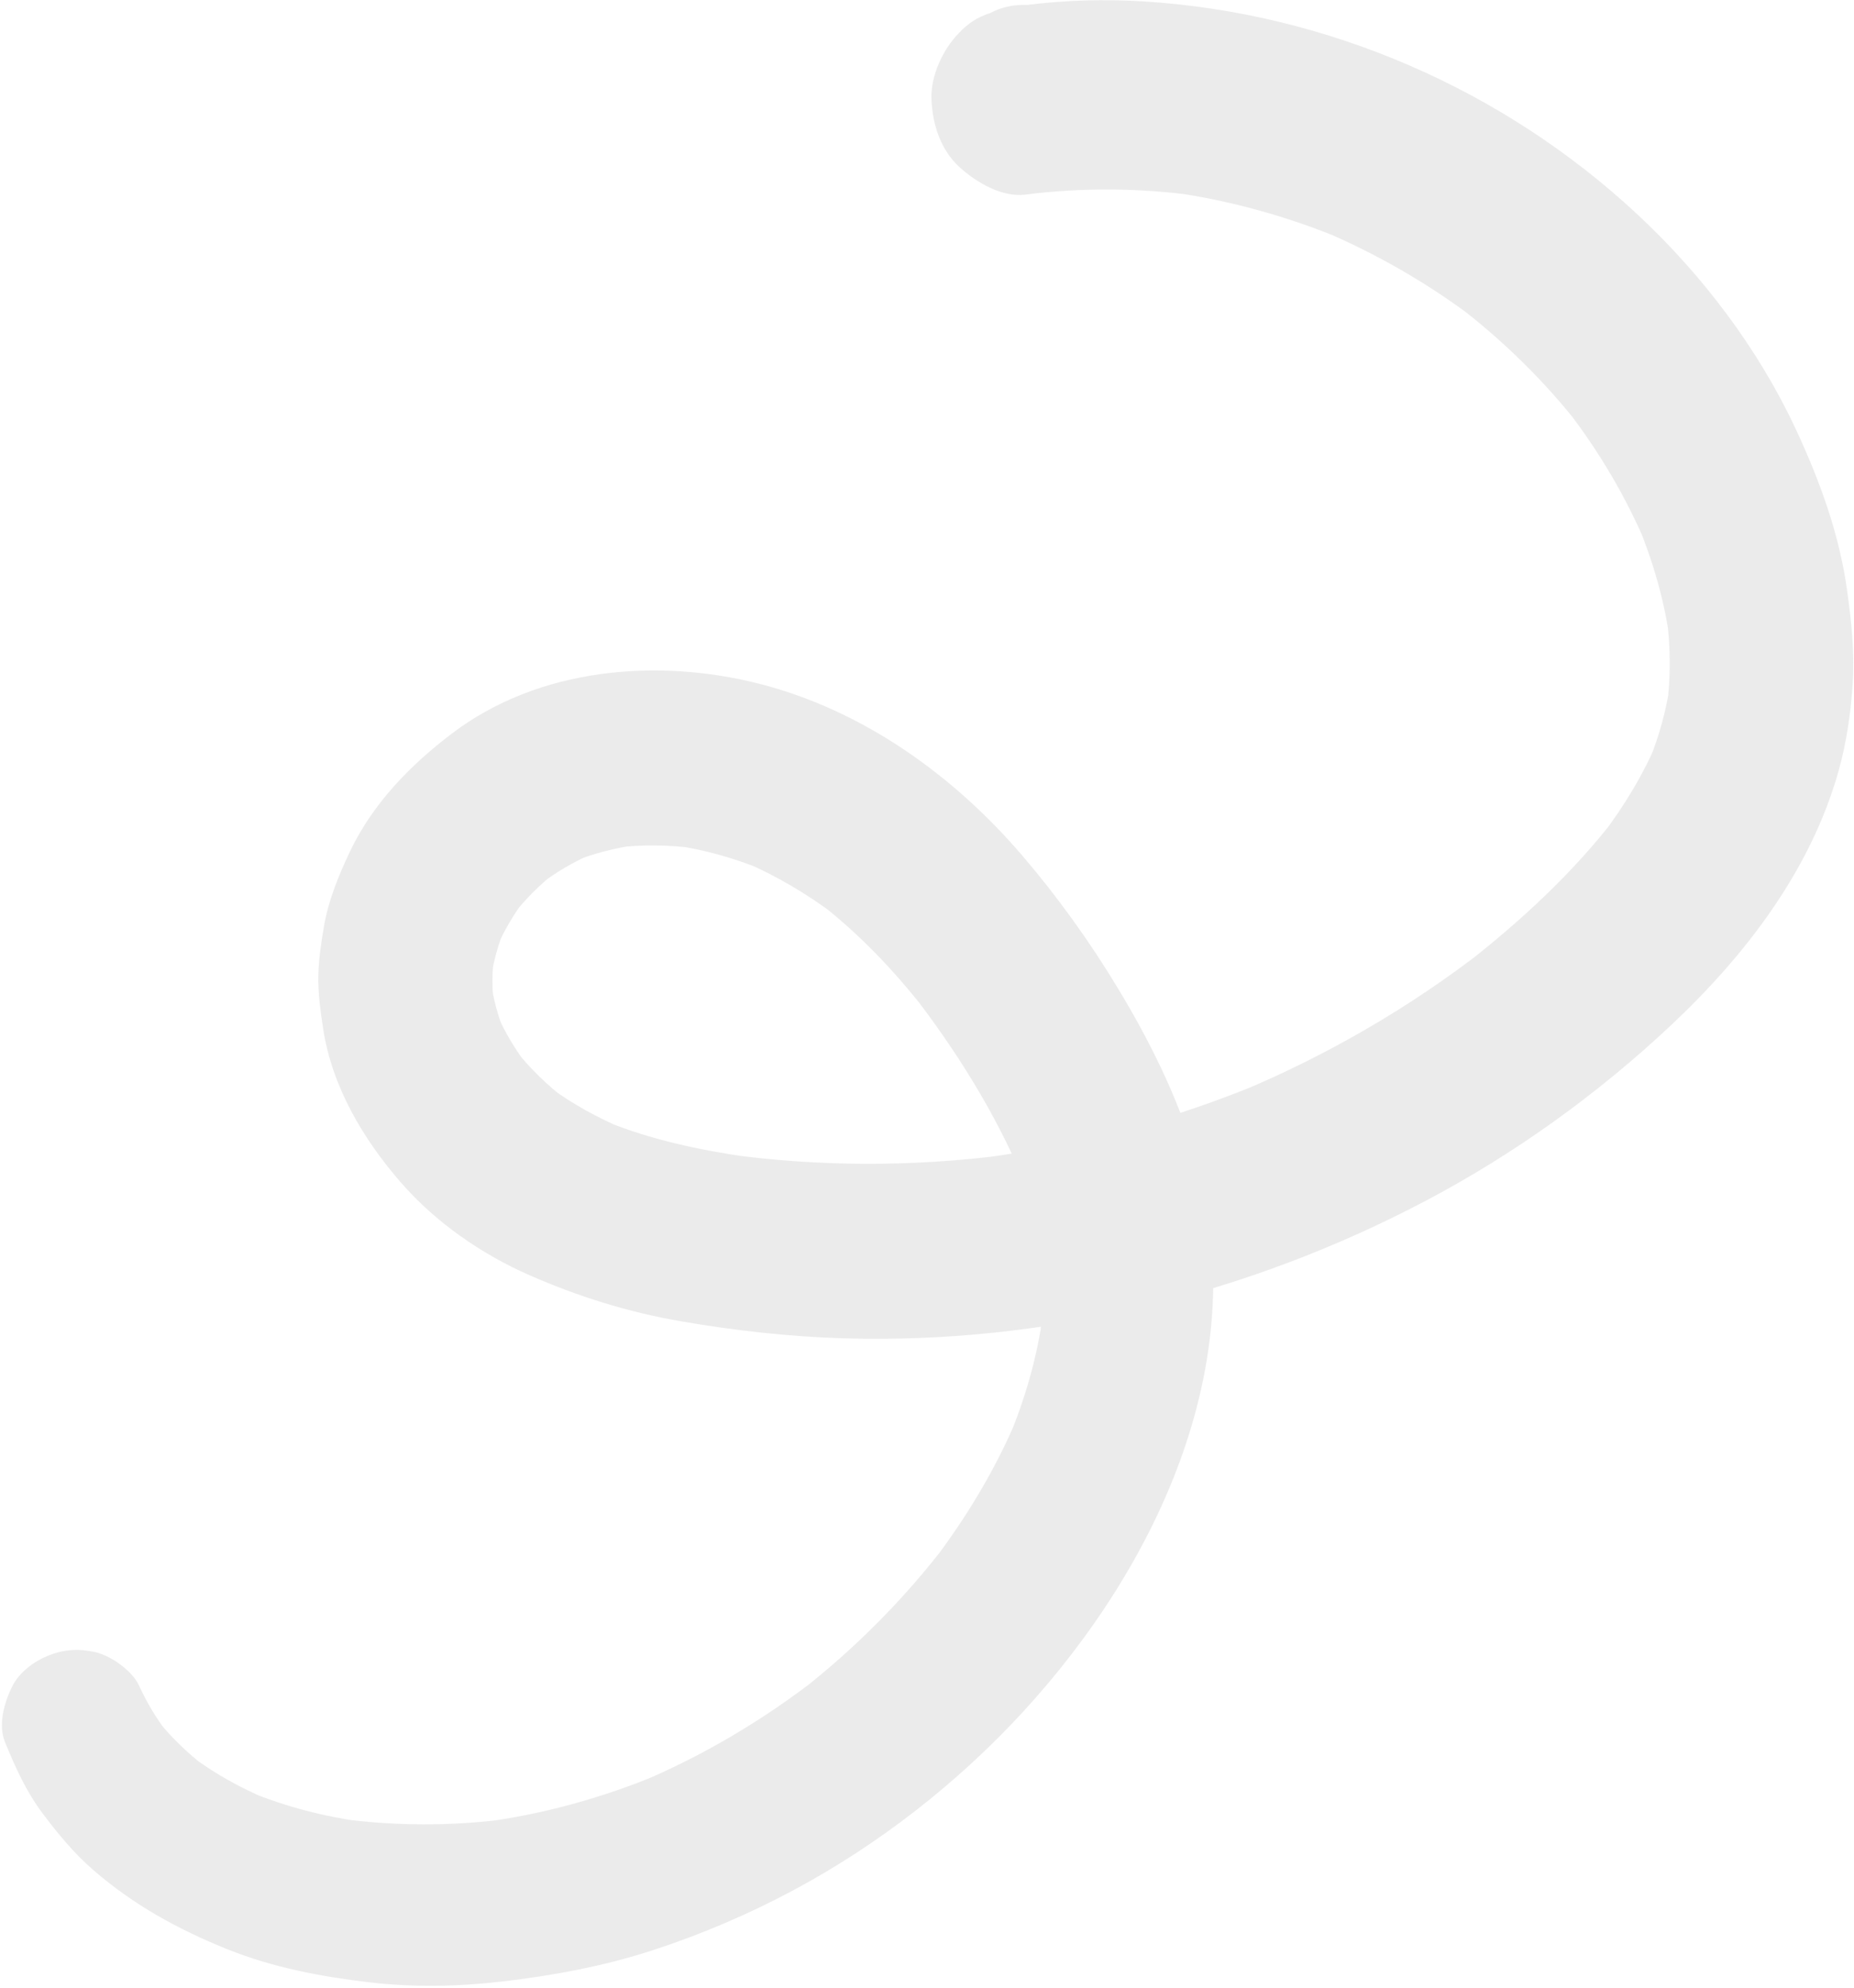 <svg width="876" height="939" viewBox="0 0 876 939" fill="none" xmlns="http://www.w3.org/2000/svg">
<path d="M2.411 823.061C7.293 834.906 12.318 846.131 20 856.412C27.3 866.135 34.902 875.389 44.1 883.362C63.197 899.896 84.174 911.425 107.523 920.805C129.124 929.451 151.724 933.717 174.797 936.42C195.502 938.826 216.614 938.407 237.311 936.005C261.537 933.161 285.309 928.77 308.537 921.188C331.557 913.7 354.078 904.057 375.413 892.598C415.507 871.068 452.531 842.135 483.332 808.661C547.721 738.639 593.399 640.495 564.277 544.699C555.98 517.356 543.043 491.372 528.277 466.965C514.951 444.889 499.887 423.859 483.112 404.259C450.626 366.286 407.826 335.578 358.995 323.053C310.503 310.632 254.445 315.448 213.593 346.454C193.691 361.526 175.988 379.734 165.19 402.571C159.966 413.632 155.234 425.221 153.119 437.311C151.81 444.879 150.631 452.645 150.416 460.385C150.187 468.944 151.405 477.542 152.692 485.966C156.88 513.324 171.542 538.069 189.47 558.641C205.832 577.421 227.513 592.448 250.282 602.41C273.408 612.549 296.941 619.862 321.795 624.145C346.978 628.494 372.464 631.365 398.015 632.163C493.487 635.139 589.54 611.613 673.876 567.093C715.859 544.94 755.112 516.651 789.703 484.141C824.733 451.241 855.594 411.039 868.715 364.144C872.513 350.516 874.582 336.226 875.427 322.148C876.281 307.524 874.721 293.158 872.705 278.683C869.042 252.271 859.903 227.287 848.706 203.165C831 165.035 804.511 130.033 773.837 101.43C710.311 42.169 627.11 6.068 540.379 0.672C521.996 -0.455 503.467 0.047 485.187 2.346C478.946 2.078 473.122 3.367 467.751 6.203C462.063 7.999 457.161 11.136 453.055 15.65C445.484 23.305 439.695 35.876 440.106 46.824C440.541 58.581 444.411 70.852 453.375 78.966C461.36 86.177 473.326 93.33 484.548 91.914C511.419 88.517 538.488 88.752 565.315 92.428C561.487 91.902 557.696 91.366 553.869 90.839C581.5 94.765 608.5 102.275 634.263 112.988C630.765 111.519 627.314 110.077 623.816 108.609C649.966 119.605 674.678 133.781 697.276 150.929C694.302 148.661 691.281 146.366 688.306 144.098C710.115 160.759 729.831 180.037 746.732 201.699C744.418 198.71 742.068 195.732 739.754 192.743C755.413 212.953 768.558 235.078 778.41 258.668C776.904 255.075 775.398 251.482 773.892 247.889C781.134 265.504 786.46 283.788 789.005 302.701C788.513 298.836 788.031 295.008 787.502 291.153C789.277 305.305 789.48 319.53 787.645 333.679C788.164 329.97 788.684 326.261 789.167 322.562C787.384 335.456 783.893 347.916 778.978 359.98C780.393 356.575 781.818 353.205 783.234 349.799C776.46 365.932 767.337 380.832 756.789 394.755C758.995 391.836 761.21 388.953 763.452 386.024C743.319 412.255 718.673 434.961 692.687 455.272C695.576 453.023 698.502 450.765 701.391 448.516C666.186 475.837 627.462 498.28 586.378 515.535C589.836 514.104 593.32 512.627 596.778 511.196C554.266 528.912 509.513 541.02 463.858 547.007C467.531 546.527 471.205 546.047 474.925 545.593C431.227 551.21 386.953 551.2 343.313 545.161C346.821 545.657 350.33 546.153 353.865 546.602C330.59 543.294 307.388 538.375 285.592 529.432C288.823 530.778 292.019 532.133 295.241 533.442C282.432 528.067 270.211 521.408 259.088 513.059C261.869 515.185 264.641 517.275 267.422 519.401C258.479 512.524 250.401 504.677 243.38 495.85C245.563 498.64 247.71 501.441 249.894 504.231C243.622 496.173 238.384 487.488 234.39 478.082C235.801 481.468 237.213 484.853 238.624 488.239C235.307 480.203 233.04 471.886 231.885 463.233C232.355 466.871 232.826 470.508 233.296 474.146C232.384 466.397 232.481 458.65 233.551 450.913C233.055 454.422 232.569 457.967 232.074 461.475C233.296 453.581 235.45 445.981 238.471 438.576C237.125 441.808 235.743 445.049 234.397 448.281C238.071 439.692 242.801 431.712 248.412 424.272C246.286 427.053 244.17 429.87 242.008 432.661C248.068 424.868 255.015 417.924 262.767 411.811C259.94 414.005 257.149 416.188 254.322 418.381C262.489 412.08 271.339 406.876 280.817 402.862C277.395 404.283 274.01 405.695 270.588 407.116C280.448 403.077 290.778 400.503 301.362 399.025C297.688 399.505 294.014 399.985 290.341 400.465C303.105 398.869 315.918 399.044 328.664 400.712C325.12 400.226 321.575 399.74 318.021 399.218C332.784 401.315 347.144 405.383 360.931 411.078C357.653 409.706 354.375 408.334 351.143 406.988C366.994 413.722 381.806 422.519 395.5 432.934C392.673 430.781 389.891 428.655 387.064 426.503C406.048 441.166 422.587 458.579 437.305 477.451C435.121 474.66 432.938 471.869 430.781 469.033C451.607 495.929 470.225 525.59 483.418 557.014C482.016 553.665 480.614 550.316 479.212 546.966C485.771 562.902 490.622 579.412 492.883 596.538C492.432 592.973 491.971 589.372 491.484 585.816C493.391 601.33 493.18 616.907 491.158 632.387C491.637 628.96 492.116 625.534 492.585 622.071C489.871 641.772 484.257 660.931 476.637 679.269C477.93 676.129 479.269 673.016 480.561 669.876C470.332 694.112 456.676 716.706 440.791 737.647C442.828 734.967 444.864 732.287 446.901 729.608C427.073 755.524 403.89 778.769 378.191 798.848C380.856 796.776 383.521 794.703 386.186 792.631C360.323 812.676 332.031 829.453 301.825 842.125C305.003 840.808 308.181 839.491 311.349 838.137C284.536 849.28 256.439 857.08 227.636 860.801C231.011 860.362 234.386 859.924 237.796 859.475C212.448 862.62 186.7 862.535 161.361 859.198C164.587 859.652 167.768 860.081 170.993 860.536C152.86 858.022 135.064 853.44 118.1 846.461C120.984 847.667 123.832 848.883 126.706 850.053C113.687 844.617 101.345 837.797 90.065 829.296C92.496 831.128 94.9 833.005 97.331 834.837C88.434 827.987 80.375 820.213 73.463 811.356C75.349 813.761 77.189 816.139 79.075 818.544C73.803 811.614 69.343 804.234 65.746 796.313C62.517 789.185 52.433 782.109 44.996 780.416C37.266 778.646 29.9 779.106 22.57 782.157C15.799 784.98 9.298 789.826 5.81 796.503C1.959 804.286 -1 814.818 2.411 823.061Z" fill="#D9D9D9" fill-opacity="0.5"/>
</svg>

